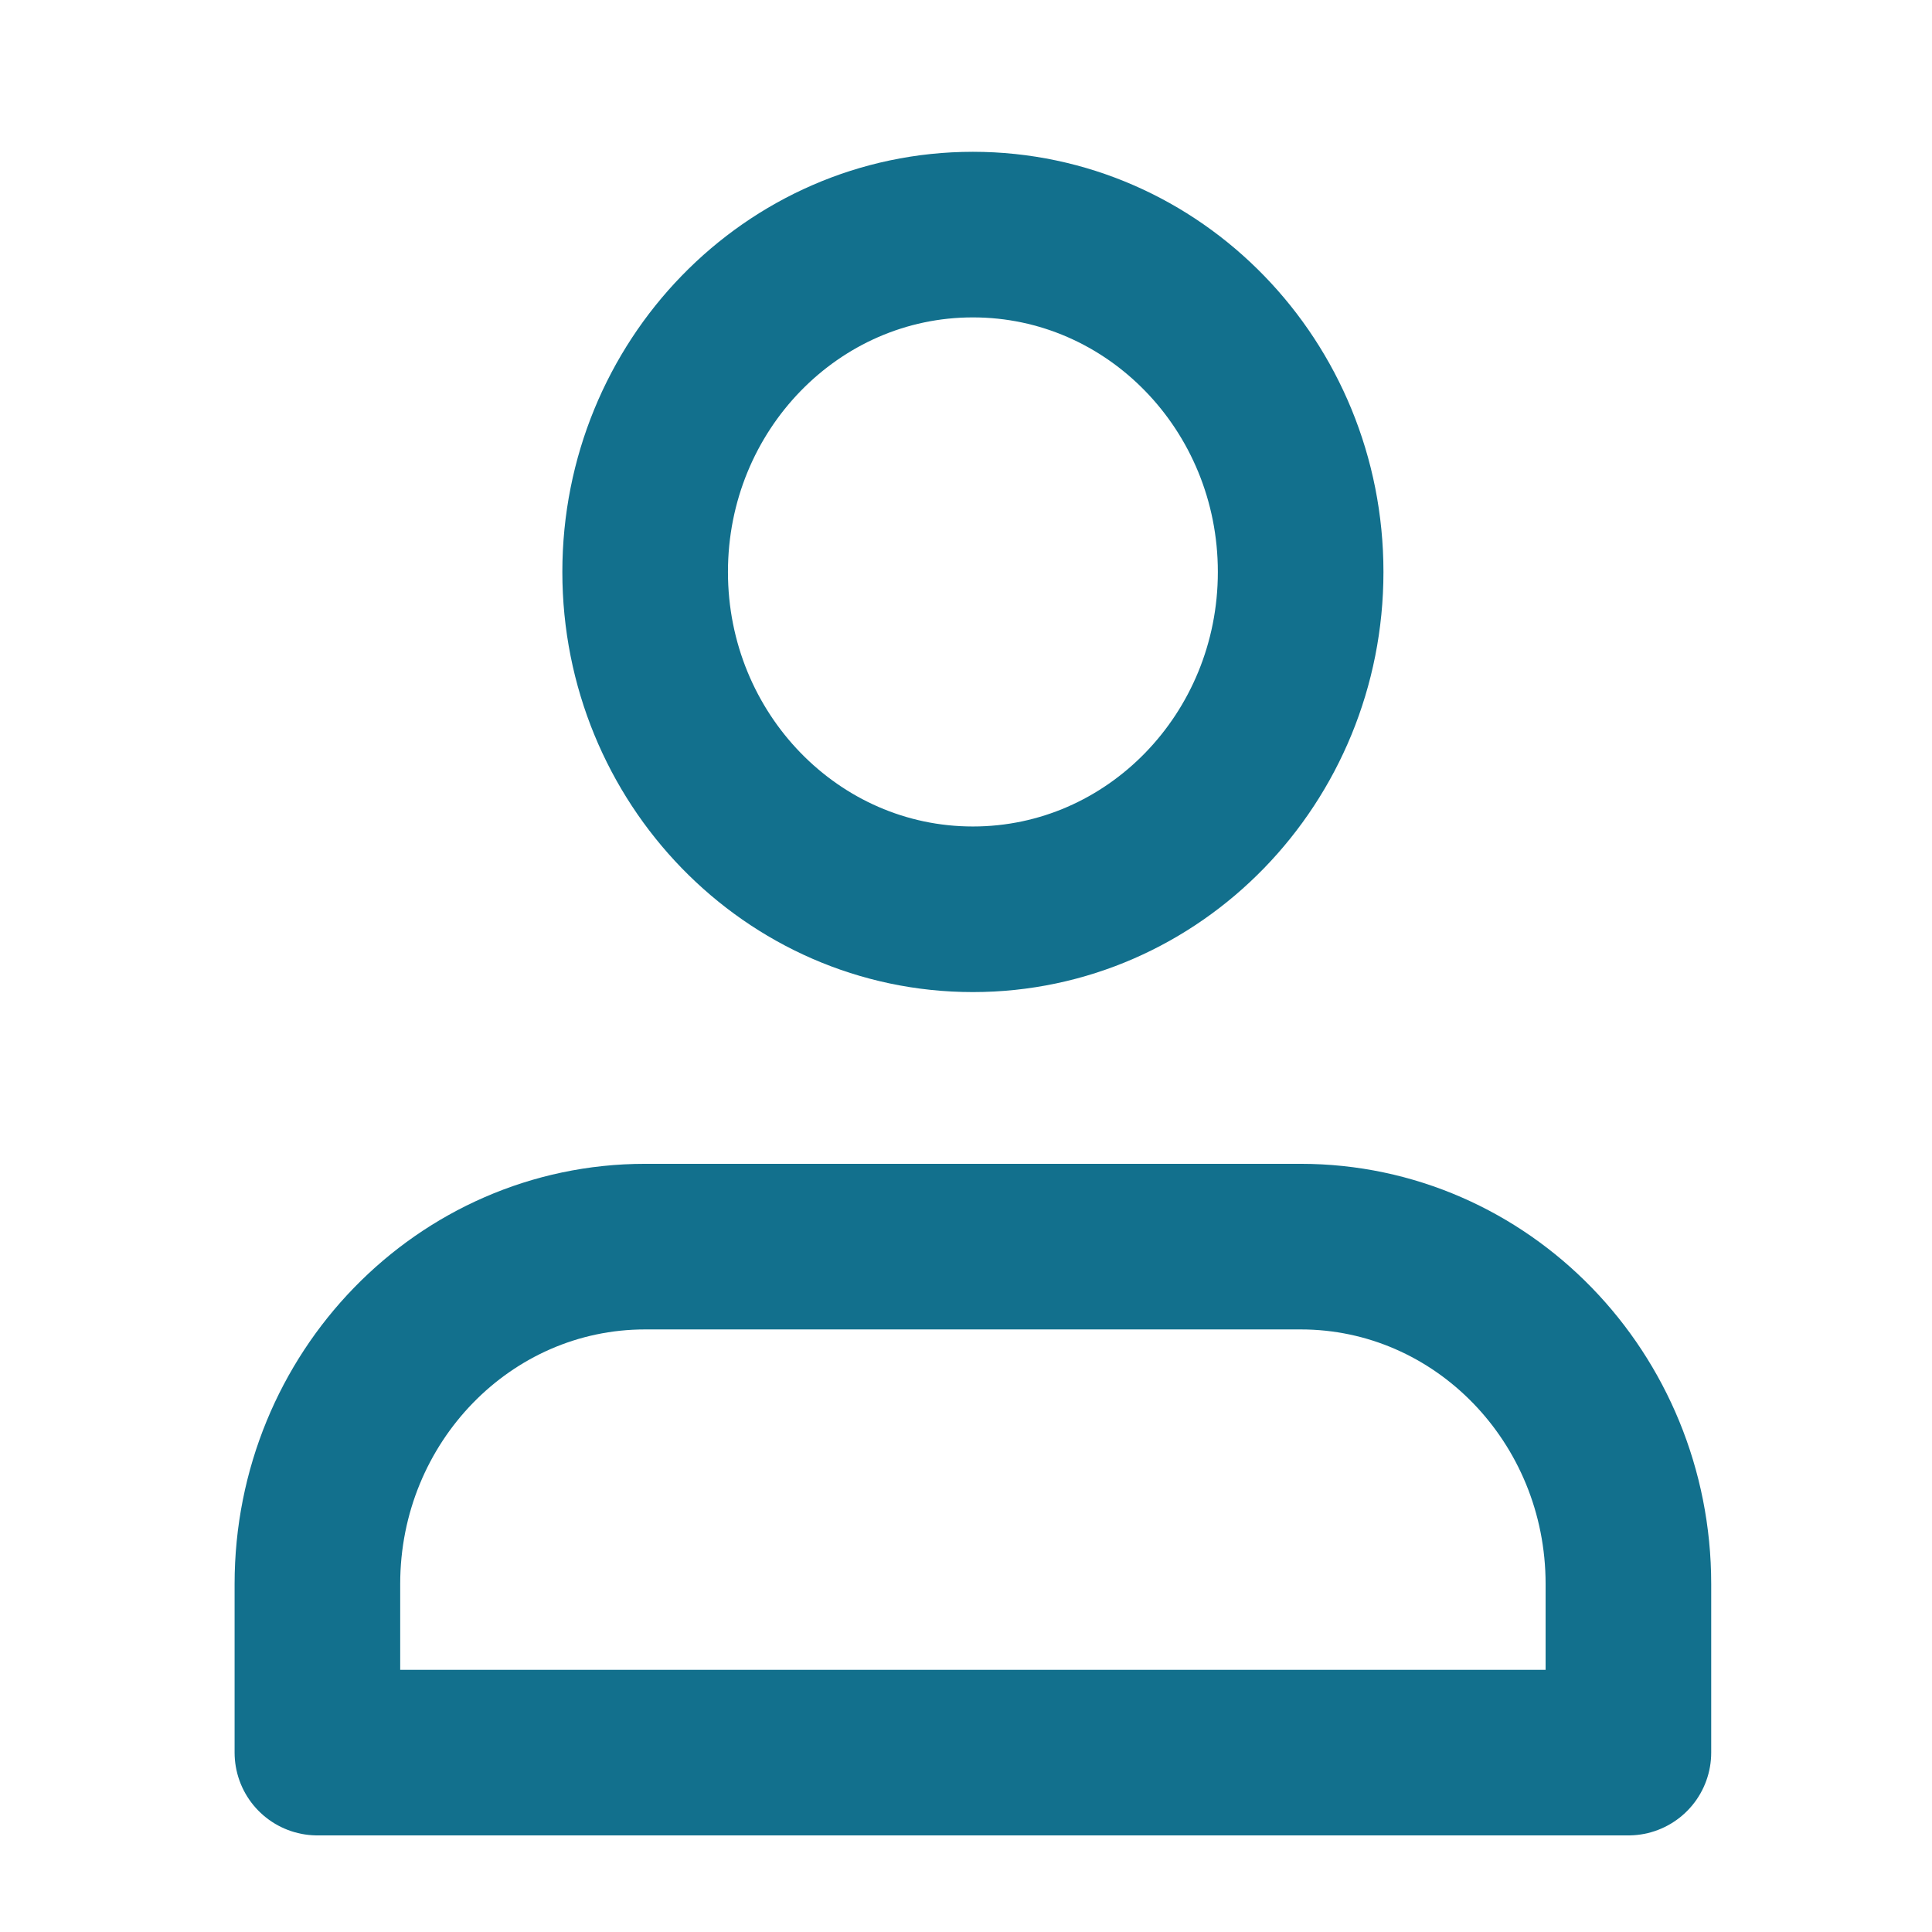 <svg width="28" height="28" viewBox="0 0 28 28" fill="none" xmlns="http://www.w3.org/2000/svg">
<path d="M18.85 18.067H9.35C6.727 18.067 4.6 20.256 4.6 22.956V25.4H23.6V22.956C23.6 20.256 21.474 18.067 18.85 18.067Z" stroke="#12708D" stroke-width="2.4" stroke-linecap="round" stroke-linejoin="round"/>
<path d="M14.1 13.178C16.724 13.178 18.85 10.989 18.85 8.289C18.85 5.589 16.724 3.4 14.1 3.4C11.477 3.4 9.35 5.589 9.35 8.289C9.35 10.989 11.477 13.178 14.1 13.178Z" stroke="#12708D" stroke-width="2.4" stroke-linecap="round" stroke-linejoin="round"/>
</svg>
